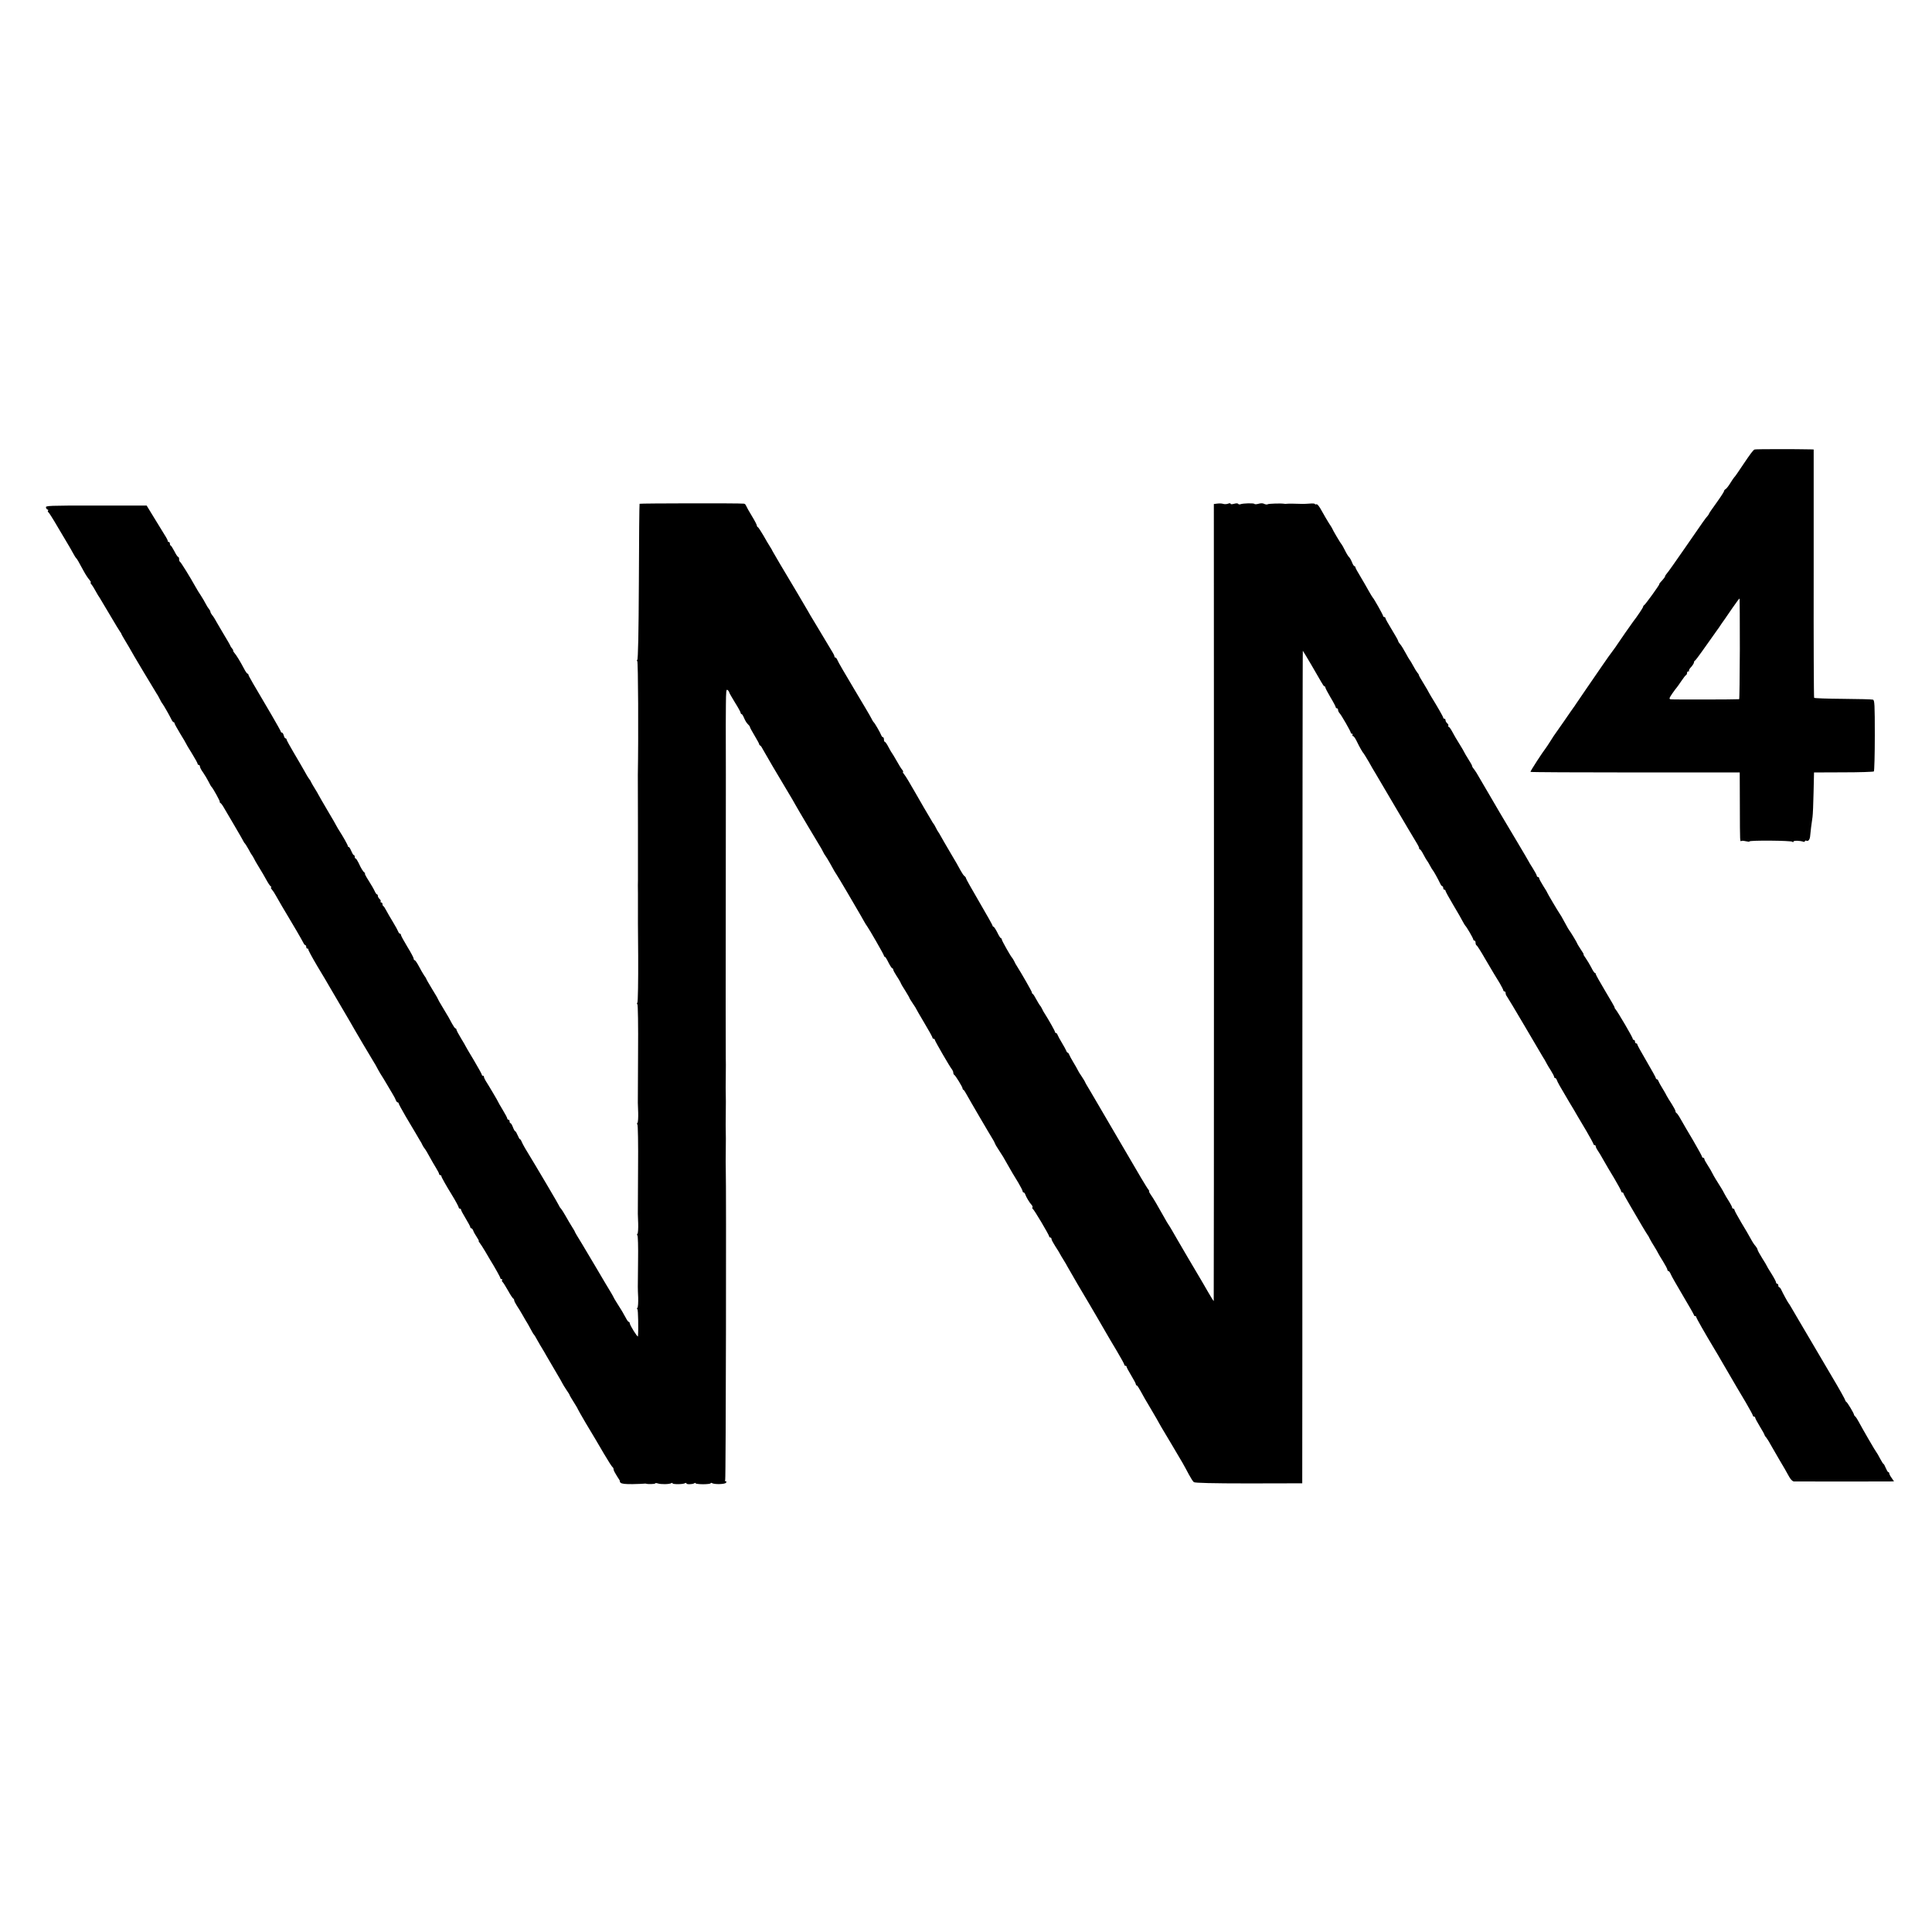 <?xml version="1.0" standalone="no"?>
<!DOCTYPE svg PUBLIC "-//W3C//DTD SVG 20010904//EN"
 "http://www.w3.org/TR/2001/REC-SVG-20010904/DTD/svg10.dtd">
<svg version="1.0" xmlns="http://www.w3.org/2000/svg"
 width="1672pt" height="1672pt" viewBox="0 0 1672 1672"
 preserveAspectRatio="xMidYMid meet">
<g transform="translate(0,1672) scale(0.1,-0.1)"
fill="#000000" stroke="none">
<path d="M15185 12830 c-12 -4 -35 -35 -95 -124 -45 -67 -75 -112 -81 -116 -3
-3 -19 -25 -34 -50 -15 -25 -34 -49 -41 -53 -8 -4 -14 -12 -14 -18 0 -5 -29
-50 -65 -100 -36 -49 -65 -92 -65 -95 0 -3 -6 -12 -12 -19 -16 -17 -30 -36
-198 -280 -76 -110 -145 -208 -154 -217 -9 -10 -16 -21 -16 -26 0 -4 -12 -21
-27 -37 -16 -16 -26 -30 -23 -30 7 0 -122 -179 -132 -183 -4 -2 -8 -8 -8 -13
0 -7 -54 -88 -83 -124 -13 -17 -131 -186 -142 -204 -5 -9 -22 -32 -36 -51 -15
-19 -55 -75 -89 -125 -34 -49 -98 -143 -143 -208 -45 -66 -86 -126 -92 -135
-5 -9 -14 -21 -18 -26 -5 -6 -39 -56 -77 -111 -38 -55 -72 -104 -77 -110 -5
-5 -24 -35 -43 -65 -19 -30 -38 -59 -43 -65 -27 -34 -135 -200 -132 -205 2 -3
410 -5 907 -5 l904 0 1 -282 c1 -340 0 -316 16 -310 6 2 24 0 40 -4 15 -4 27
-5 27 -1 0 11 364 8 372 -3 5 -6 8 -6 8 1 0 11 57 10 88 -1 6 -2 12 0 12 5 0
5 6 7 14 4 17 -7 30 12 32 46 2 27 11 102 20 160 3 19 7 114 9 210 l4 175 255
1 c141 0 259 4 263 8 4 4 8 144 8 312 0 268 -2 305 -16 309 -8 3 -125 6 -260
7 -134 1 -246 5 -249 9 -3 4 -5 489 -4 1078 l0 1071 -25 1 c-128 3 -475 3
-486 -1z m-128 -1725 c-1 -239 -3 -436 -6 -436 -18 -3 -579 -4 -593 -1 -15 4
-13 10 15 51 17 25 35 48 38 51 3 3 21 28 39 55 19 28 37 52 42 53 4 2 8 10 8
18 0 8 5 14 12 14 6 0 9 3 5 6 -3 3 5 18 19 32 13 15 24 32 24 39 0 6 3 13 8
15 4 2 32 38 62 81 54 77 121 171 137 193 4 5 13 17 18 26 6 9 24 36 41 59 16
24 47 69 68 99 42 60 57 80 61 80 1 0 2 -196 2 -435z"/>
<path d="M5535 12360 c-2 -3 -5 -307 -6 -675 -2 -450 -7 -672 -14 -677 -6 -5
-6 -8 0 -8 8 0 11 -659 5 -985 0 -5 0 -206 1 -445 0 -239 0 -448 0 -465 -1
-16 -1 -70 0 -120 0 -49 0 -103 0 -120 -1 -16 0 -205 2 -420 1 -214 -2 -396
-7 -402 -5 -8 -5 -13 0 -13 5 0 8 -187 6 -422 -1 -233 -2 -427 -2 -433 0 -5 1
-44 3 -85 1 -41 -1 -81 -6 -87 -5 -7 -6 -13 -1 -13 5 0 8 -170 6 -382 -1 -211
-2 -387 -2 -393 0 -5 1 -44 3 -85 1 -41 -1 -81 -6 -87 -5 -7 -6 -13 -1 -13 5
0 8 -100 6 -222 -3 -263 -3 -226 1 -318 1 -41 -1 -81 -6 -87 -5 -7 -6 -13 -1
-13 7 0 10 -181 5 -235 -2 -13 -70 96 -71 113 0 6 -4 12 -8 12 -5 0 -16 15
-25 33 -20 38 -43 77 -80 134 -15 24 -27 44 -27 46 0 3 -32 58 -72 123 -39 66
-76 128 -82 139 -13 22 -100 168 -119 200 -45 72 -61 101 -62 105 0 3 -12 23
-26 45 -14 22 -38 63 -53 90 -16 28 -34 57 -42 66 -8 8 -14 18 -14 21 0 5
-188 324 -297 503 -13 22 -26 48 -30 58 -3 9 -8 17 -12 17 -4 0 -13 16 -21 35
-8 19 -17 35 -21 35 -4 0 -13 16 -20 35 -7 19 -17 35 -21 35 -4 0 -8 7 -8 15
0 8 -4 15 -10 15 -5 0 -10 5 -10 10 0 6 -18 40 -40 76 -22 36 -40 68 -40 70 0
3 -78 136 -109 184 -8 14 -14 28 -13 33 1 4 -3 7 -8 7 -6 0 -10 4 -10 9 0 6
-32 62 -70 127 -39 64 -70 118 -70 119 0 2 -18 33 -40 69 -22 36 -40 70 -40
76 0 5 -4 10 -8 10 -5 0 -18 19 -31 43 -23 44 -24 46 -83 144 -21 34 -38 65
-38 67 0 3 -22 41 -50 86 -27 45 -50 84 -50 87 0 3 -8 17 -19 31 -10 15 -31
51 -46 80 -15 28 -31 52 -36 52 -5 0 -9 6 -9 14 0 8 -25 54 -55 103 -30 50
-55 95 -55 101 0 7 -4 12 -9 12 -5 0 -11 8 -15 18 -3 9 -23 46 -45 82 -22 36
-48 81 -58 100 -10 19 -21 37 -25 38 -5 2 -8 10 -8 18 0 8 -5 14 -11 14 -5 0
-8 4 -5 9 3 5 -1 14 -9 21 -8 7 -15 19 -15 26 0 8 -3 14 -8 14 -4 0 -13 13
-20 29 -7 16 -31 57 -52 90 -22 34 -36 61 -32 61 4 0 3 4 -3 8 -13 9 -31 38
-52 85 -10 20 -21 37 -25 37 -5 0 -8 7 -8 15 0 8 -4 15 -8 15 -5 0 -14 16 -22
35 -8 19 -17 35 -22 35 -4 0 -8 4 -8 9 0 8 -40 79 -72 129 -10 15 -21 34 -25
42 -3 8 -39 69 -78 135 -39 66 -74 127 -78 135 -4 8 -18 33 -32 55 -14 22 -28
47 -32 55 -3 8 -11 22 -18 30 -7 8 -26 40 -42 70 -17 30 -58 101 -92 158 -33
56 -61 107 -61 112 0 6 -4 10 -9 10 -5 0 -12 11 -15 25 -4 14 -11 25 -16 25
-6 0 -10 4 -10 9 0 4 -36 68 -79 142 -166 281 -201 341 -201 350 0 5 -4 9 -8
9 -4 0 -18 19 -30 43 -32 61 -68 120 -84 137 -7 8 -12 17 -10 20 1 3 -4 12
-11 20 -7 8 -13 17 -13 20 0 3 -29 54 -65 113 -35 60 -69 117 -74 127 -6 10
-16 24 -22 31 -6 8 -12 19 -12 24 0 6 -6 17 -13 25 -7 8 -20 29 -28 45 -8 17
-27 48 -41 70 -15 22 -37 58 -49 80 -46 83 -125 210 -132 213 -5 2 -8 12 -8
23 0 10 -3 19 -8 19 -4 0 -19 21 -32 48 -14 26 -28 49 -32 50 -5 2 -8 10 -8
18 0 8 -4 14 -10 14 -5 0 -9 3 -8 8 1 4 -11 28 -28 54 -16 26 -57 93 -92 150
l-63 103 -438 0 c-413 0 -438 -1 -433 -17 2 -10 9 -18 14 -18 5 0 7 -4 4 -9
-4 -5 -3 -11 2 -13 4 -1 41 -59 81 -128 41 -69 82 -138 92 -155 10 -16 28 -48
40 -70 12 -22 24 -42 28 -45 7 -6 20 -28 64 -110 16 -30 39 -65 50 -77 11 -13
17 -23 12 -23 -4 0 -2 -8 6 -17 8 -10 20 -28 26 -40 27 -48 38 -67 46 -77 4
-6 43 -72 87 -146 43 -74 84 -140 89 -147 6 -7 11 -15 11 -18 0 -3 18 -35 40
-71 22 -36 40 -67 40 -68 0 -4 219 -370 227 -381 4 -5 15 -23 23 -40 8 -16 19
-37 26 -45 12 -16 60 -100 78 -137 6 -13 14 -23 19 -23 4 0 7 -4 7 -9 0 -5 23
-46 50 -91 28 -45 50 -83 50 -85 0 -2 22 -40 50 -84 27 -44 50 -85 50 -91 0
-5 5 -10 10 -10 6 0 10 -6 10 -13 0 -8 12 -32 28 -53 15 -22 36 -57 47 -79 11
-22 22 -42 26 -45 12 -11 78 -130 71 -130 -4 0 -2 -4 4 -8 7 -4 20 -21 30 -39
11 -18 53 -89 94 -160 41 -70 77 -132 79 -138 2 -5 7 -12 11 -15 3 -3 17 -25
31 -50 13 -25 26 -47 29 -50 3 -3 11 -16 18 -30 7 -14 20 -38 31 -55 40 -65
61 -102 82 -140 12 -22 27 -43 33 -47 6 -4 7 -8 2 -8 -5 0 -2 -8 6 -17 9 -10
25 -34 35 -53 25 -45 83 -144 104 -178 35 -57 123 -208 133 -229 6 -13 14 -23
19 -23 4 0 7 -7 7 -15 0 -8 5 -15 12 -15 6 0 9 -2 6 -6 -3 -3 33 -69 79 -147
47 -78 95 -158 105 -177 11 -19 51 -87 88 -150 37 -63 77 -131 88 -150 32 -58
201 -344 212 -360 6 -8 14 -24 20 -35 5 -11 20 -36 32 -57 13 -20 39 -62 58
-95 19 -32 42 -71 52 -88 10 -16 21 -38 24 -47 4 -10 10 -18 15 -18 5 0 9 -4
9 -9 0 -5 28 -56 61 -113 34 -56 71 -119 82 -138 11 -19 28 -48 38 -65 11 -16
22 -37 25 -45 4 -8 12 -22 19 -30 7 -8 26 -40 42 -70 16 -30 42 -74 56 -97 15
-24 27 -47 27 -53 0 -5 5 -10 10 -10 6 0 10 -4 10 -10 0 -8 43 -84 90 -160 31
-50 60 -104 60 -111 0 -5 5 -9 10 -9 6 0 10 -4 10 -10 0 -5 18 -39 40 -75 22
-36 40 -70 40 -75 0 -6 4 -10 9 -10 5 0 12 -9 16 -19 3 -11 17 -36 30 -55 13
-20 22 -36 18 -36 -3 0 1 -8 9 -17 8 -10 29 -43 47 -73 17 -30 36 -62 41 -70
43 -69 90 -154 90 -161 0 -5 5 -9 11 -9 5 0 8 -4 4 -9 -3 -5 -1 -12 4 -15 5
-4 26 -37 47 -74 20 -37 41 -68 46 -70 4 -2 8 -9 8 -16 0 -6 11 -27 23 -46 13
-19 35 -55 49 -80 14 -25 35 -61 47 -80 11 -19 26 -46 33 -60 7 -14 15 -27 19
-30 3 -3 17 -25 30 -50 14 -25 32 -56 41 -70 9 -14 26 -44 39 -67 13 -23 49
-84 79 -135 30 -51 57 -97 59 -103 2 -5 17 -29 32 -52 16 -23 29 -44 29 -47 0
-3 16 -30 35 -60 19 -30 35 -57 35 -60 0 -2 32 -58 70 -123 91 -151 78 -130
156 -263 37 -63 71 -116 76 -118 4 -2 8 -10 8 -19 0 -8 14 -34 30 -59 17 -24
28 -44 25 -44 -3 0 -1 -6 6 -12 8 -9 41 -13 103 -12 50 1 96 3 101 4 6 1 12 1
15 0 15 -6 80 -4 80 2 0 4 10 4 23 0 26 -9 99 -8 116 2 6 4 11 4 11 -1 0 -10
91 -10 108 1 7 4 12 3 12 -1 0 -11 50 -10 68 0 6 5 12 5 12 0 0 -4 29 -8 65
-8 36 0 65 4 65 8 0 5 5 5 11 2 20 -13 110 -11 121 2 7 9 7 13 -1 13 -7 0 -9
5 -5 12 6 9 10 2550 5 2693 -1 17 -1 89 0 160 1 72 1 144 0 160 -1 17 -1 89 0
160 1 72 1 144 0 160 -1 17 -1 89 0 160 1 72 1 144 0 160 -1 17 -1 665 0 1440
1 776 1 1424 0 1440 0 17 0 94 1 173 1 118 3 140 14 131 8 -6 14 -15 14 -19 0
-5 23 -45 50 -89 28 -44 50 -85 50 -91 0 -5 4 -10 8 -10 5 0 14 -16 22 -35 8
-20 22 -43 32 -52 10 -9 18 -20 18 -25 0 -4 18 -38 40 -74 22 -36 40 -70 40
-74 0 -5 4 -10 9 -12 5 -1 17 -20 27 -40 16 -30 117 -203 251 -426 12 -20 25
-43 29 -51 9 -18 201 -341 214 -361 6 -8 15 -26 22 -40 7 -14 17 -32 24 -40 6
-8 23 -36 37 -61 35 -64 51 -91 60 -103 9 -12 164 -275 202 -342 38 -68 50
-88 58 -98 19 -26 147 -248 147 -257 0 -5 3 -9 8 -9 4 0 18 -23 31 -50 14 -28
29 -50 33 -50 4 0 8 -5 8 -11 0 -6 13 -30 28 -53 15 -22 31 -49 35 -58 3 -10
22 -43 42 -73 19 -31 35 -58 35 -61 0 -3 14 -25 30 -49 17 -24 30 -46 30 -48
0 -2 32 -57 70 -121 39 -65 70 -121 70 -127 0 -5 5 -9 10 -9 6 0 10 -4 10 -9
0 -9 132 -238 150 -258 5 -7 10 -19 10 -27 0 -8 4 -16 8 -18 10 -4 72 -105 72
-117 0 -5 3 -11 8 -13 4 -1 16 -19 26 -38 18 -34 205 -354 231 -395 7 -11 13
-24 15 -30 1 -5 14 -28 29 -50 39 -59 48 -75 76 -125 35 -62 54 -95 98 -166
20 -34 37 -67 37 -73 0 -6 4 -11 9 -11 5 0 11 -8 14 -17 7 -22 37 -72 55 -91
7 -7 10 -17 7 -22 -3 -5 -1 -10 3 -12 10 -4 142 -226 142 -239 0 -5 5 -9 10
-9 6 0 10 -6 10 -13 0 -7 15 -35 33 -63 19 -28 36 -57 40 -65 4 -8 18 -32 32
-54 14 -22 28 -47 32 -55 6 -13 166 -287 193 -330 11 -19 118 -201 145 -249
11 -20 51 -87 88 -149 37 -62 67 -117 67 -122 0 -6 5 -10 10 -10 6 0 10 -4 10
-9 0 -5 18 -39 40 -75 22 -36 40 -70 40 -76 0 -5 3 -10 8 -10 4 0 18 -21 32
-47 14 -27 54 -97 91 -158 36 -60 68 -117 72 -125 4 -8 13 -24 20 -35 17 -27
148 -249 181 -305 14 -25 39 -70 55 -101 16 -30 35 -60 43 -66 9 -7 162 -11
476 -11 l462 1 0 41 c1 22 1 1644 1 3604 1 1960 2 3562 4 3560 6 -6 140 -234
160 -271 11 -20 23 -37 27 -37 5 0 8 -4 8 -10 0 -5 20 -44 45 -86 25 -41 45
-80 45 -85 0 -5 5 -9 10 -9 6 0 10 -6 10 -14 0 -8 6 -21 13 -28 16 -17 97
-158 97 -169 0 -5 5 -9 11 -9 5 0 7 -4 4 -10 -3 -5 -2 -10 4 -10 6 0 20 -19
31 -42 26 -54 53 -101 61 -108 3 -3 23 -36 45 -73 21 -38 47 -83 58 -100 10
-18 86 -147 169 -287 82 -140 164 -277 181 -305 17 -27 30 -53 28 -57 -1 -5 1
-8 6 -8 4 0 19 -21 32 -47 14 -27 28 -50 31 -53 3 -3 14 -21 24 -40 10 -19 21
-37 24 -40 6 -5 47 -78 65 -117 6 -13 14 -23 19 -23 4 0 7 -7 7 -15 0 -8 5
-15 10 -15 6 0 10 -4 10 -10 0 -5 30 -60 67 -122 37 -62 74 -126 82 -143 9
-16 18 -32 21 -35 11 -9 70 -110 70 -120 0 -6 5 -10 10 -10 6 0 10 -9 10 -19
0 -11 4 -21 9 -23 5 -1 39 -55 75 -118 77 -131 80 -136 124 -207 17 -30 32
-58 32 -63 0 -6 5 -10 10 -10 6 0 10 -7 10 -15 0 -9 5 -21 11 -28 5 -7 74
-120 151 -252 78 -132 149 -253 159 -270 11 -16 25 -41 32 -55 7 -14 25 -44
40 -67 15 -24 27 -47 27 -53 0 -5 4 -10 9 -10 5 0 11 -8 14 -17 7 -19 24 -50
106 -188 30 -49 62 -103 71 -120 9 -16 45 -77 79 -133 33 -57 61 -108 61 -113
0 -5 5 -9 10 -9 6 0 10 -5 10 -11 0 -6 8 -23 18 -37 11 -15 32 -52 49 -82 17
-30 58 -101 92 -156 33 -56 61 -107 61 -113 0 -6 5 -11 10 -11 6 0 10 -4 10
-9 0 -4 28 -55 62 -112 34 -57 78 -133 99 -169 21 -36 42 -69 46 -75 5 -5 14
-21 20 -35 7 -14 24 -43 38 -65 14 -22 28 -47 32 -55 3 -8 24 -42 45 -76 21
-34 38 -66 38 -73 0 -6 4 -11 9 -11 5 0 14 -12 20 -27 6 -16 54 -99 106 -187
52 -87 95 -163 95 -167 0 -5 5 -9 10 -9 6 0 10 -4 10 -9 0 -8 70 -131 160
-281 18 -30 41 -68 50 -85 10 -16 41 -70 70 -120 29 -49 60 -103 70 -120 10
-16 45 -76 79 -133 33 -57 61 -108 61 -113 0 -5 5 -9 10 -9 6 0 10 -4 10 -10
0 -5 18 -39 40 -75 22 -36 40 -68 40 -72 0 -3 6 -14 14 -22 7 -9 25 -36 38
-61 14 -25 49 -85 78 -135 30 -49 65 -111 79 -137 17 -32 33 -48 46 -49 27 -1
791 -1 833 0 l33 1 -20 29 c-12 16 -21 34 -21 40 0 6 -4 11 -8 11 -5 0 -14 16
-22 35 -8 19 -16 35 -19 35 -3 0 -17 21 -31 48 -13 26 -27 49 -30 52 -7 6
-125 210 -154 265 -12 22 -25 43 -31 47 -5 4 -10 11 -10 15 -1 12 -58 108 -67
111 -4 2 -8 7 -8 12 0 6 -60 113 -111 198 -13 22 -87 148 -206 350 -10 17 -45
77 -79 134 -33 57 -67 114 -75 128 -8 14 -16 27 -19 30 -6 6 -49 84 -64 117
-6 13 -14 23 -18 23 -5 0 -8 7 -8 15 0 8 -4 15 -10 15 -5 0 -10 6 -10 13 0 6
-18 40 -40 75 -22 34 -40 65 -40 67 0 2 -18 33 -40 67 -22 35 -40 68 -40 74 0
5 -8 19 -17 30 -10 10 -29 39 -42 64 -13 25 -51 89 -83 142 -32 54 -58 102
-58 108 0 5 -4 10 -10 10 -5 0 -10 5 -10 10 0 6 -12 29 -27 53 -15 23 -33 53
-40 67 -7 14 -18 34 -25 45 -45 71 -65 104 -78 130 -8 17 -27 49 -42 72 -15
23 -28 46 -28 52 0 6 -4 11 -10 11 -5 0 -10 4 -10 9 0 5 -35 69 -77 141 -43
72 -91 154 -107 183 -16 29 -33 54 -38 55 -4 2 -8 9 -8 16 0 6 -15 34 -32 61
-18 28 -39 61 -46 75 -6 14 -24 43 -37 65 -14 22 -28 48 -32 58 -3 9 -9 17
-14 17 -5 0 -9 4 -9 10 0 5 -36 70 -80 145 -44 75 -80 140 -80 145 0 6 -4 10
-10 10 -5 0 -10 7 -10 15 0 8 -4 15 -10 15 -5 0 -10 5 -10 11 0 11 -130 234
-150 256 -6 7 -9 13 -6 13 2 0 -33 63 -80 140 -46 77 -84 145 -84 150 0 6 -3
10 -8 10 -4 0 -18 21 -31 48 -14 26 -35 62 -48 80 -13 17 -21 32 -18 32 3 0
-8 20 -25 44 -16 25 -30 47 -30 50 0 5 -62 108 -70 116 -3 3 -16 25 -29 50
-39 72 -46 83 -54 94 -13 18 -107 177 -107 181 0 3 -16 29 -35 59 -19 30 -35
60 -35 66 0 5 -4 10 -10 10 -5 0 -10 5 -10 10 0 6 -16 36 -35 66 -19 30 -35
56 -35 58 0 1 -44 77 -98 167 -54 90 -123 206 -153 257 -29 51 -61 105 -70
120 -14 23 -79 134 -130 222 -8 13 -20 30 -26 38 -7 7 -13 18 -13 23 0 5 -15
32 -34 61 -18 29 -34 56 -35 60 -1 4 -20 36 -41 70 -22 35 -50 82 -62 106 -12
23 -26 42 -31 42 -4 0 -6 4 -3 9 3 5 -1 14 -9 21 -8 7 -15 19 -15 26 0 8 -4
14 -10 14 -5 0 -10 4 -10 9 0 8 -50 95 -108 189 -12 20 -25 44 -29 52 -4 8
-22 38 -40 67 -18 29 -33 55 -33 59 0 4 -6 15 -14 23 -7 9 -24 36 -37 61 -13
25 -27 47 -30 50 -3 3 -19 30 -35 60 -16 30 -37 64 -46 74 -10 11 -18 24 -18
29 0 5 -25 49 -55 98 -30 49 -55 93 -55 99 0 5 -4 10 -10 10 -5 0 -10 4 -10 9
0 9 -81 153 -91 161 -3 3 -19 30 -36 60 -16 30 -49 85 -71 123 -23 37 -42 72
-42 77 0 6 -4 10 -8 10 -5 0 -15 16 -22 35 -8 20 -20 41 -27 46 -6 6 -22 32
-34 57 -13 26 -26 49 -29 52 -7 5 -80 129 -80 135 0 2 -13 23 -29 47 -15 24
-43 71 -62 106 -21 39 -38 61 -46 58 -7 -3 -13 -2 -13 2 0 4 -19 6 -42 4 -24
-2 -52 -3 -63 -3 -53 2 -131 3 -140 1 -5 -1 -14 -1 -20 0 -24 5 -134 2 -144
-4 -6 -4 -19 -2 -30 3 -11 7 -30 7 -50 1 -17 -5 -33 -5 -35 -1 -5 8 -99 6
-121 -3 -8 -3 -17 -1 -20 4 -3 5 -18 5 -35 0 -18 -5 -30 -5 -30 0 0 6 -10 6
-22 1 -13 -5 -31 -5 -41 -2 -10 4 -33 5 -50 3 l-32 -4 1 -3449 c0 -1897 -1
-3449 -2 -3449 -2 0 -25 37 -51 82 -27 46 -52 91 -58 100 -5 9 -59 101 -120
203 -60 103 -120 205 -132 227 -13 22 -27 46 -32 52 -4 6 -20 31 -33 56 -61
109 -99 174 -119 201 -11 16 -18 29 -14 29 3 0 1 6 -5 13 -6 6 -35 53 -64 102
-29 50 -123 209 -208 355 -86 146 -165 281 -176 301 -11 20 -39 67 -61 104
-23 37 -41 69 -41 72 0 2 -13 23 -28 46 -16 23 -32 49 -35 57 -4 8 -20 38 -37
65 -17 28 -33 58 -37 68 -3 9 -9 17 -13 17 -4 0 -10 8 -13 18 -4 9 -20 40 -37
67 -17 28 -33 58 -37 68 -3 9 -9 17 -14 17 -5 0 -9 4 -9 10 0 8 -56 107 -90
160 -6 8 -16 26 -22 40 -7 14 -15 27 -19 30 -3 3 -16 25 -30 50 -13 25 -27 47
-31 48 -5 2 -8 8 -8 14 0 8 -89 163 -130 228 -6 8 -16 26 -22 40 -7 14 -15 27
-18 30 -12 11 -90 149 -90 159 0 6 -3 11 -7 11 -5 0 -19 23 -32 50 -14 28 -29
50 -33 50 -4 0 -8 4 -8 9 0 5 -52 97 -115 205 -63 108 -115 200 -115 205 0 6
-6 14 -12 18 -7 4 -22 26 -34 48 -11 22 -51 92 -89 155 -37 63 -75 128 -84
145 -9 16 -18 32 -21 35 -3 3 -12 19 -20 35 -8 17 -17 32 -20 35 -3 3 -12 16
-19 30 -8 14 -37 63 -65 110 -27 47 -56 98 -65 113 -9 16 -21 36 -26 45 -6 9
-23 40 -39 67 -16 28 -36 58 -44 68 -8 9 -11 17 -7 17 4 0 1 8 -7 18 -8 9 -30
44 -48 77 -19 33 -36 62 -39 65 -3 3 -17 26 -31 53 -13 26 -28 47 -32 47 -5 0
-8 9 -8 20 0 11 -4 20 -9 20 -5 0 -11 8 -15 18 -7 20 -56 105 -65 112 -4 3
-13 19 -21 35 -8 17 -76 131 -150 255 -74 124 -139 235 -143 248 -5 12 -13 22
-18 22 -5 0 -8 3 -7 8 1 4 -9 25 -23 47 -13 22 -30 49 -36 60 -19 31 -136 228
-150 250 -7 11 -16 27 -20 35 -10 18 -162 276 -243 410 -31 52 -60 102 -64
110 -3 8 -14 27 -24 42 -9 14 -35 57 -56 95 -22 37 -43 70 -48 71 -4 2 -8 8
-8 14 0 6 -19 43 -43 82 -24 39 -46 79 -50 89 -3 9 -12 18 -19 18 -46 5 -900
3 -903 -1z"/>
</g>
</svg>
